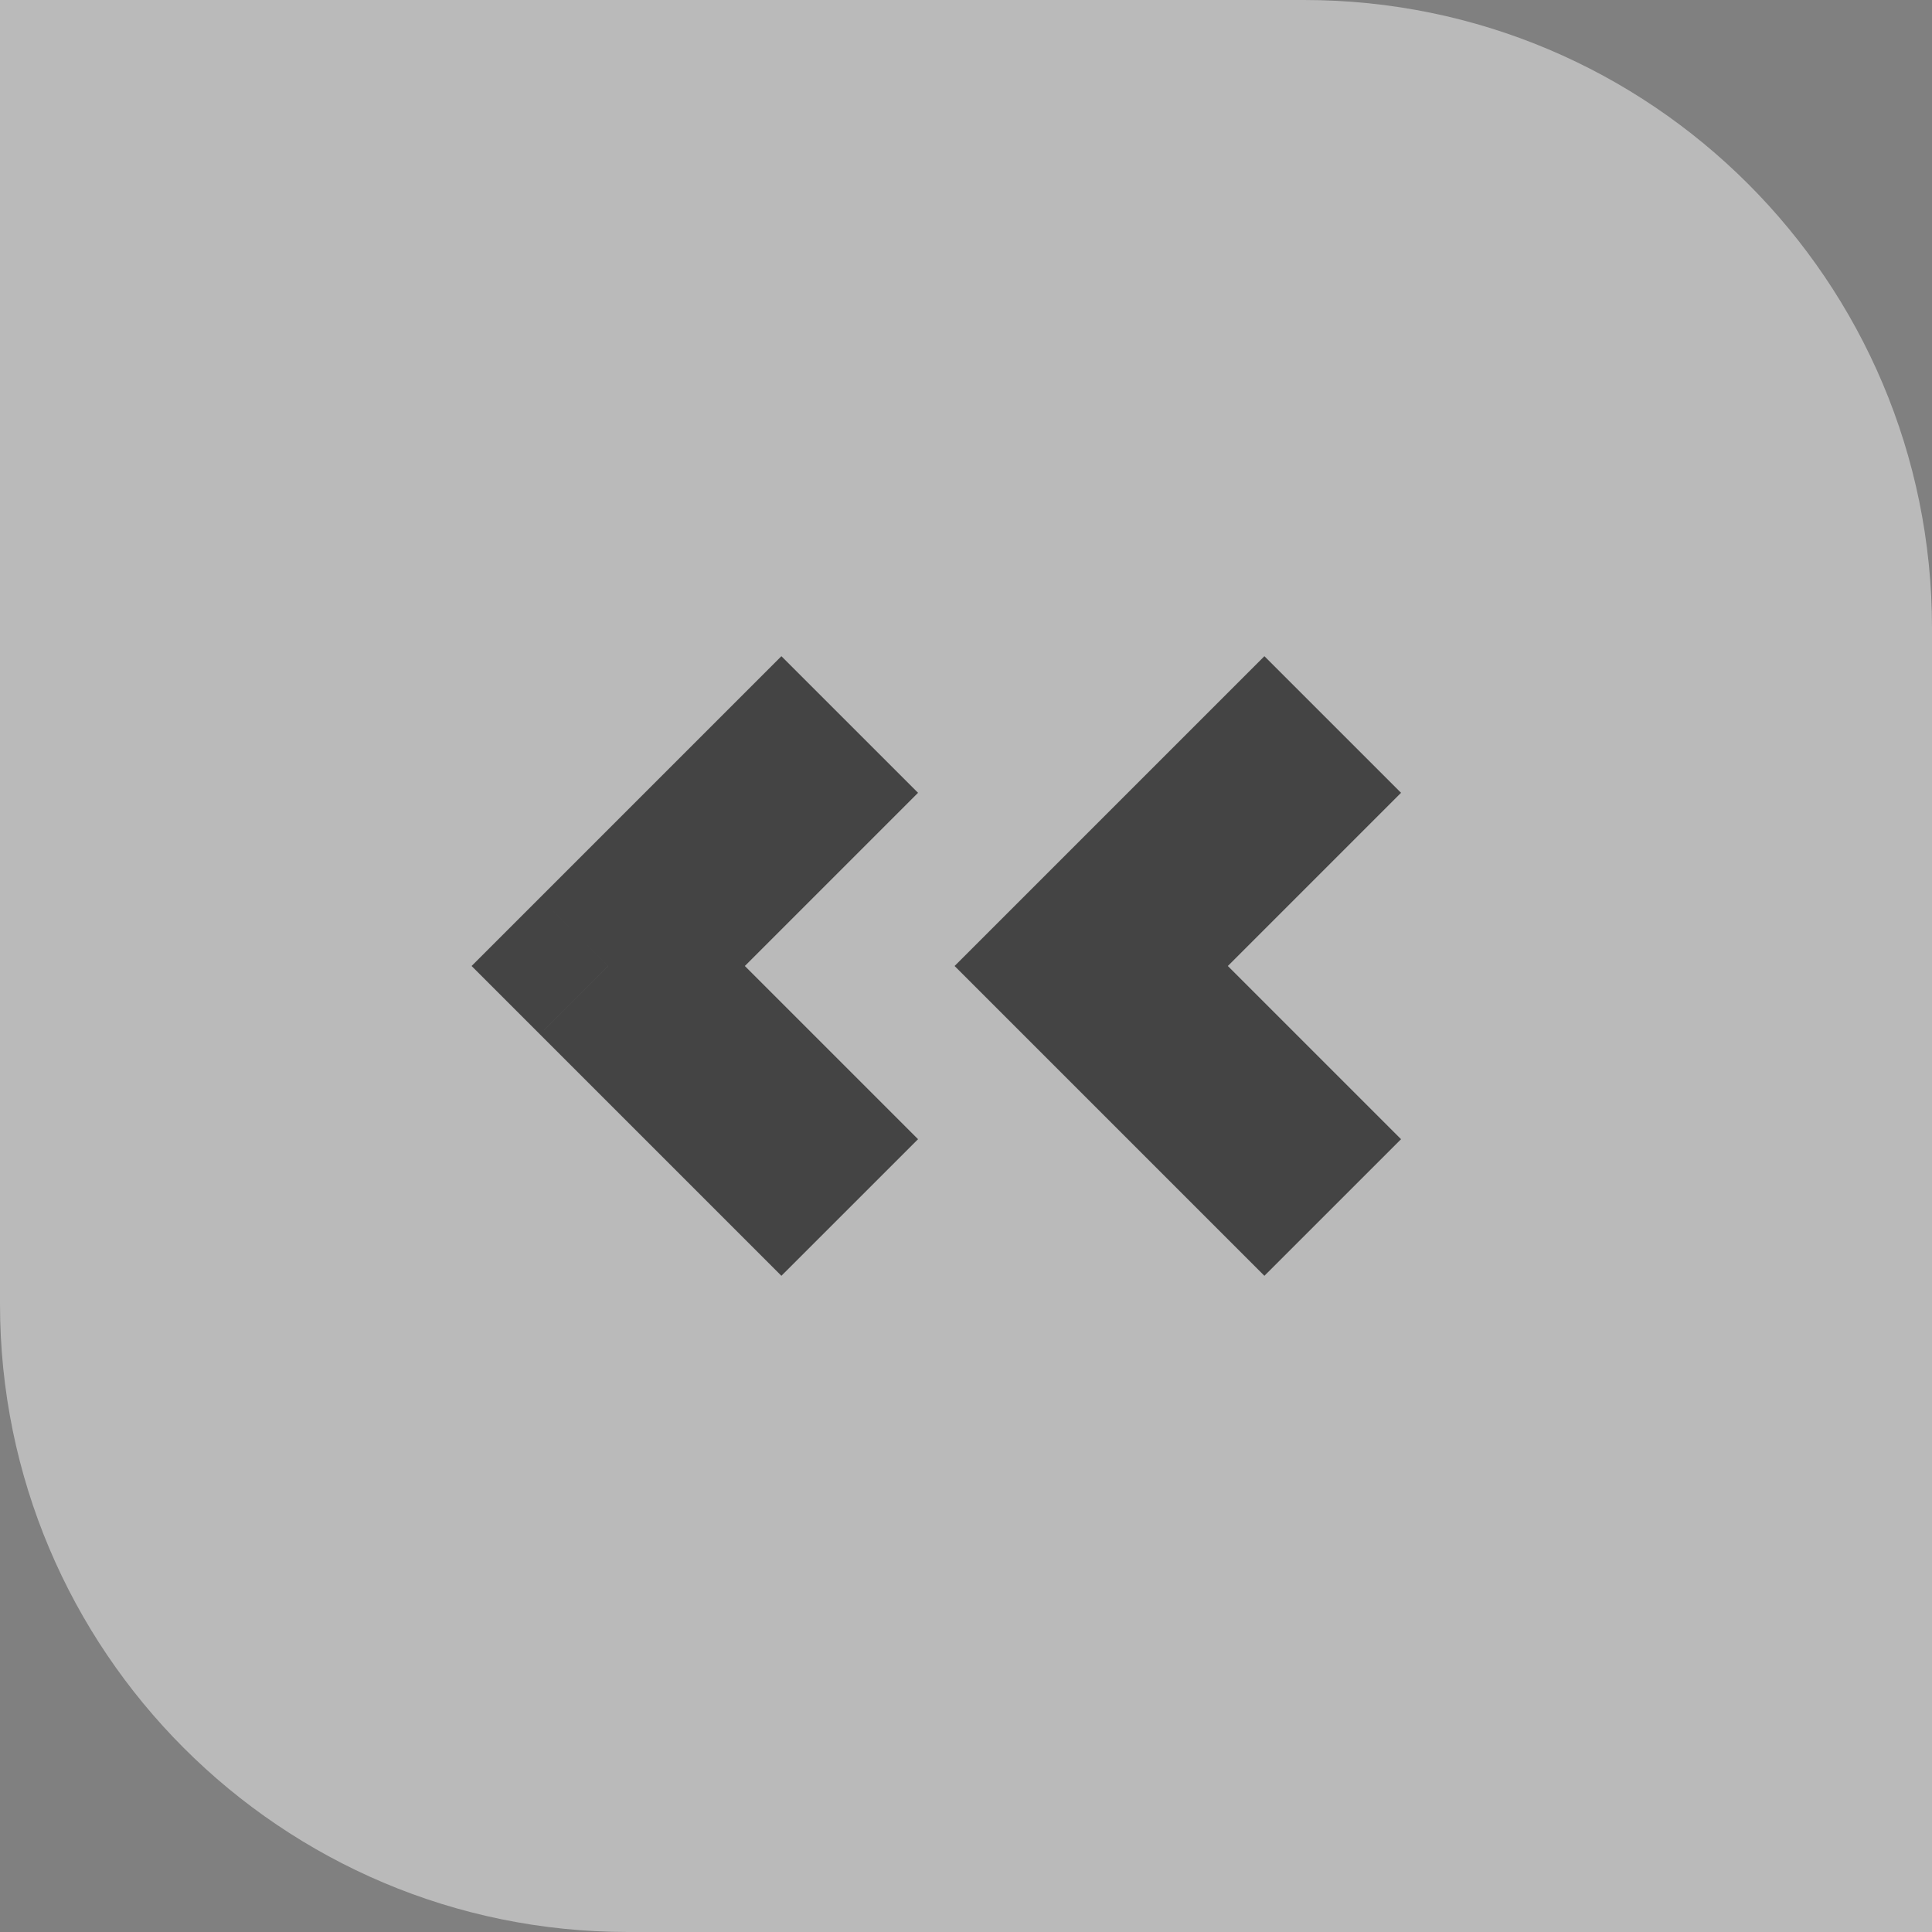 <svg width="40" height="40" viewBox="0 0 40 40" fill="none" xmlns="http://www.w3.org/2000/svg">
<rect x="0" y="0" width="40" height="40" fill="#808080" stroke="none"/>
<path d="M0 0H27C34.18 0 40 5.82 40 13V40H13C5.82 40 0 34.18 0 27V0Z" fill="#F5F5F5" fill-opacity="0.5"/>
<path d="M12.592 20L11.178 18.586L9.764 20L11.178 21.414L12.592 20ZM19.007 23.586L14.007 18.586L11.178 21.414L16.178 26.414L19.007 23.586ZM14.007 21.414L19.007 16.414L16.178 13.586L11.178 18.586L14.007 21.414Z" fill="#444444"/>
<path d="M22.593 20L21.178 18.586L19.764 20L21.178 21.414L22.593 20ZM29.007 23.586L24.007 18.586L21.178 21.414L26.178 26.414L29.007 23.586ZM24.007 21.414L29.007 16.414L26.178 13.586L21.178 18.586L24.007 21.414Z" fill="#444444"/>
</svg>
